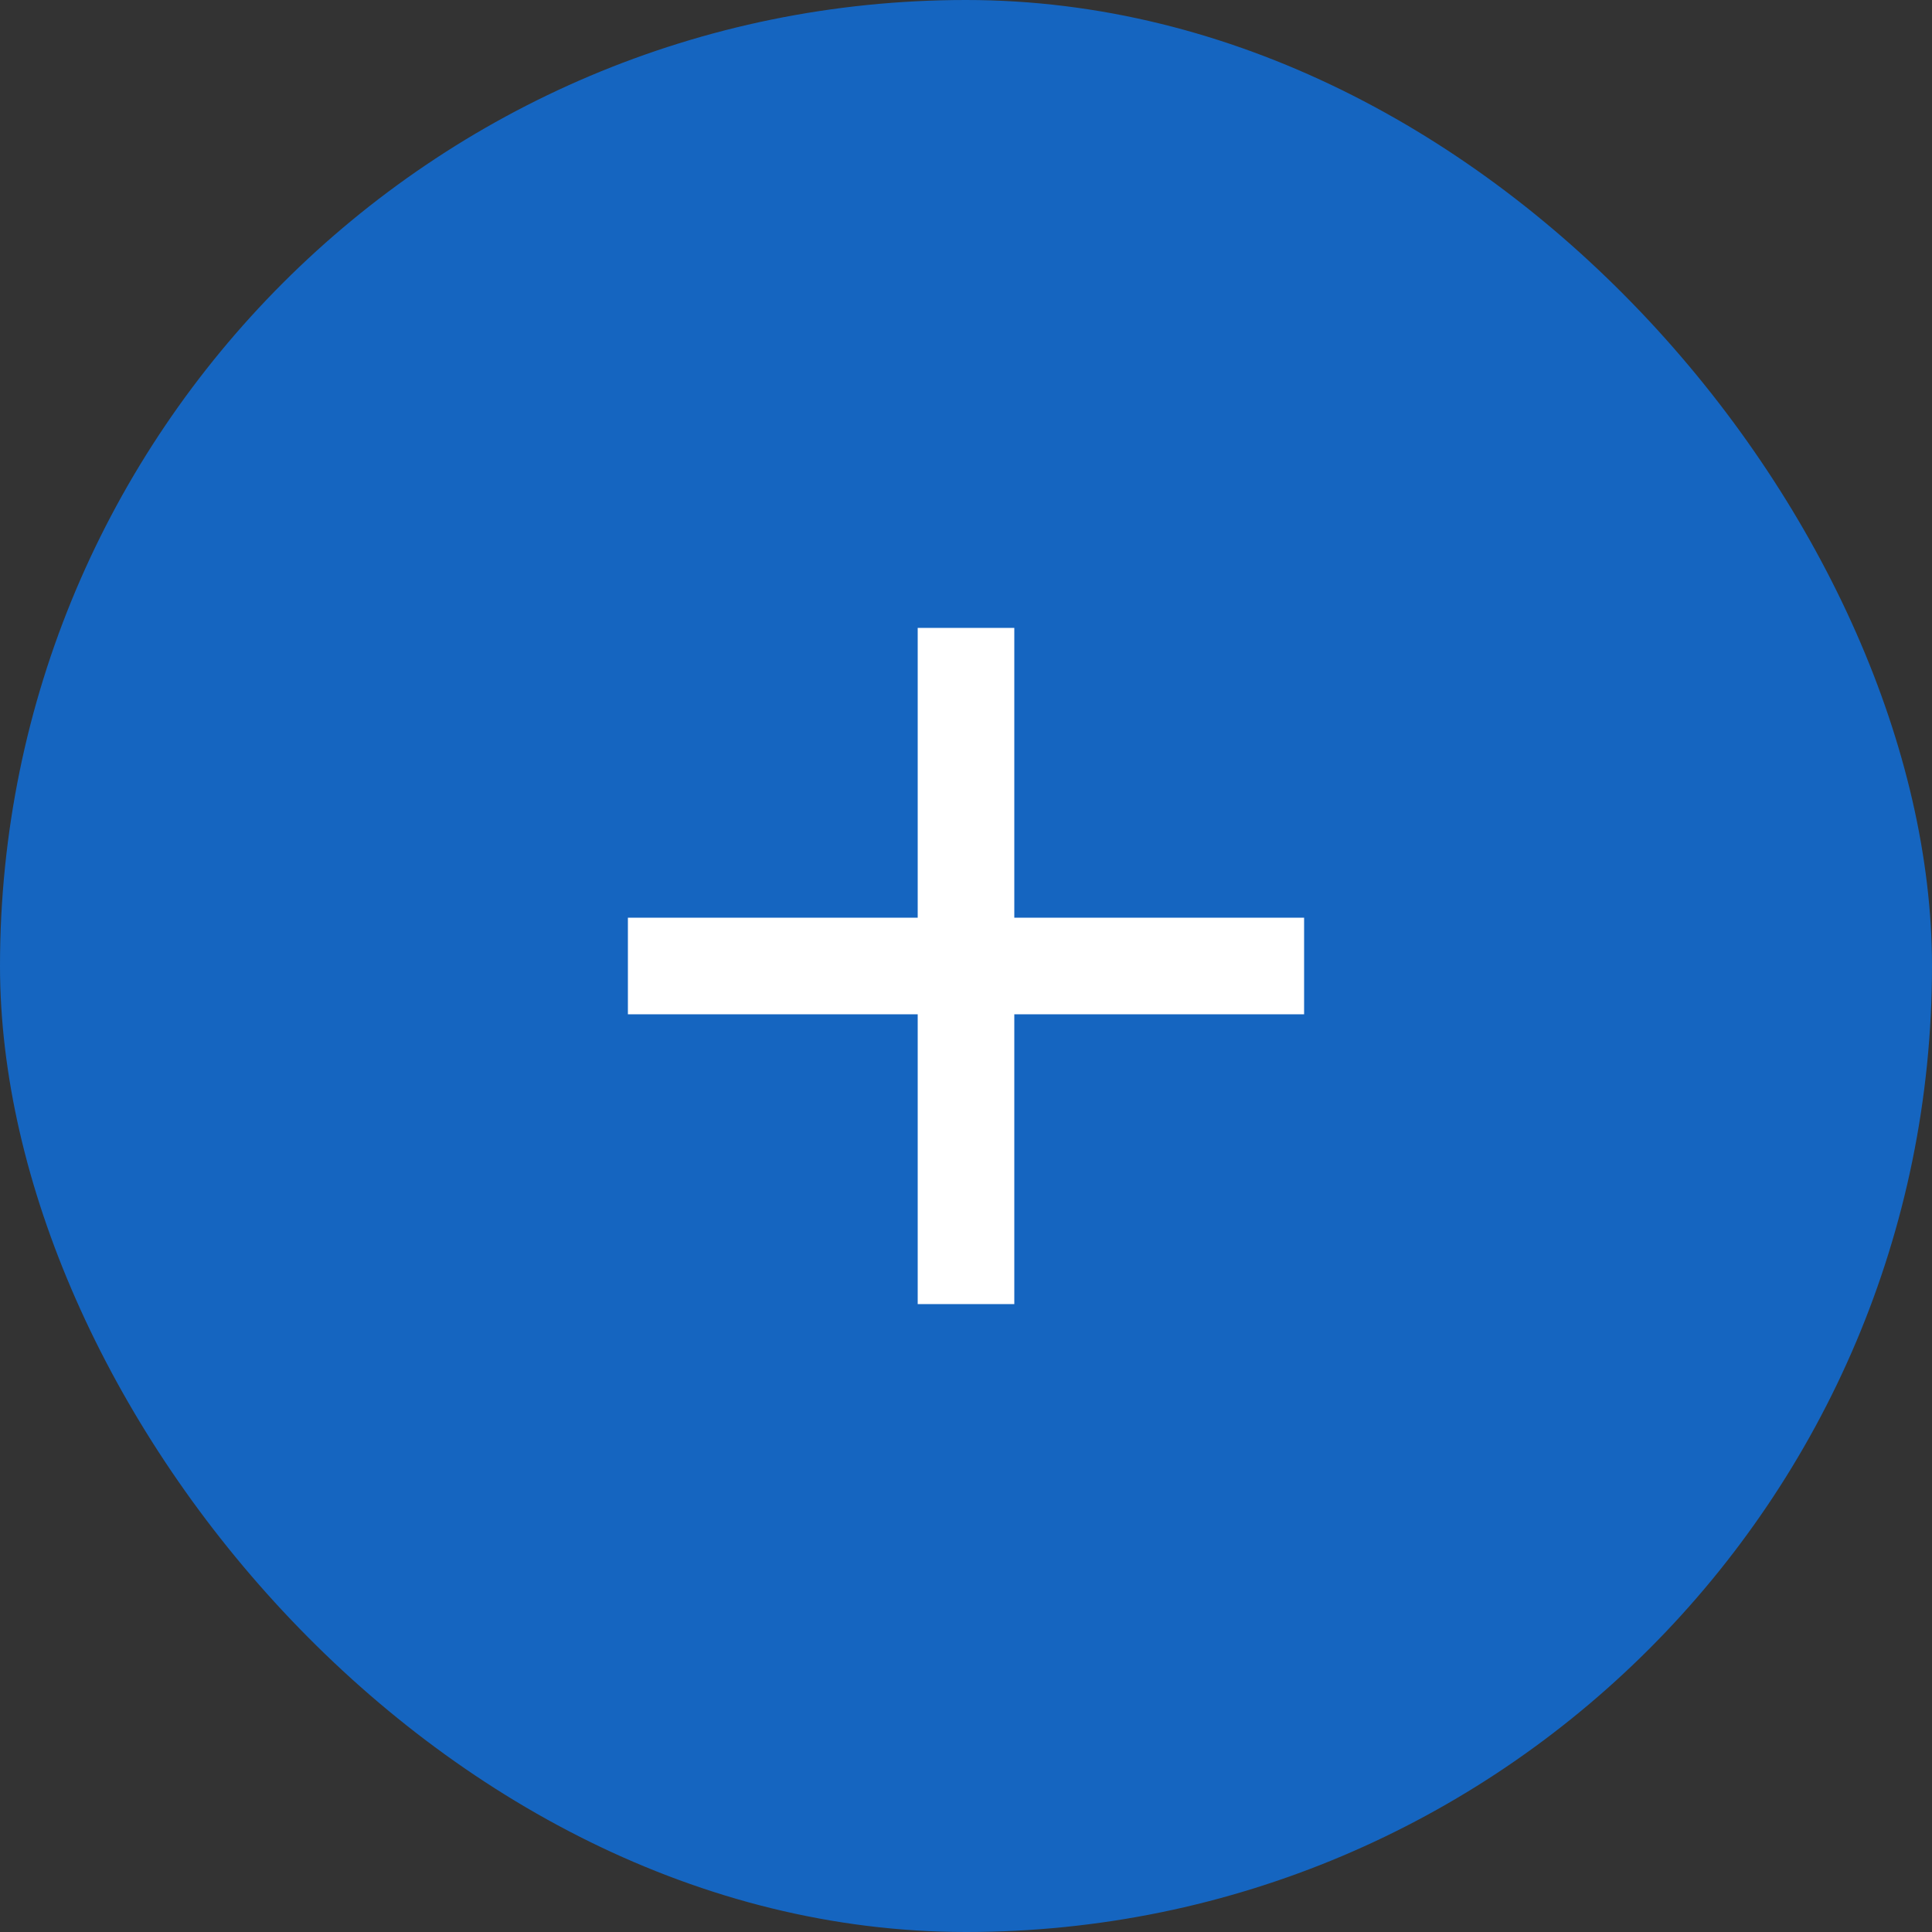 <svg width="30" height="30" viewBox="0 0 30 30" fill="none" xmlns="http://www.w3.org/2000/svg">
<rect x="0" y="0" width="30" height="30" fill="#333333" stroke="none"/>
<rect width="30" height="30" rx="15" fill="#1565C0"/>
<path d="M20.25 15.75H15.75V20.25H14.25V15.75H9.75V14.25H14.25V9.75H15.75V14.25H20.25V15.75Z" fill="white"/>
</svg>
